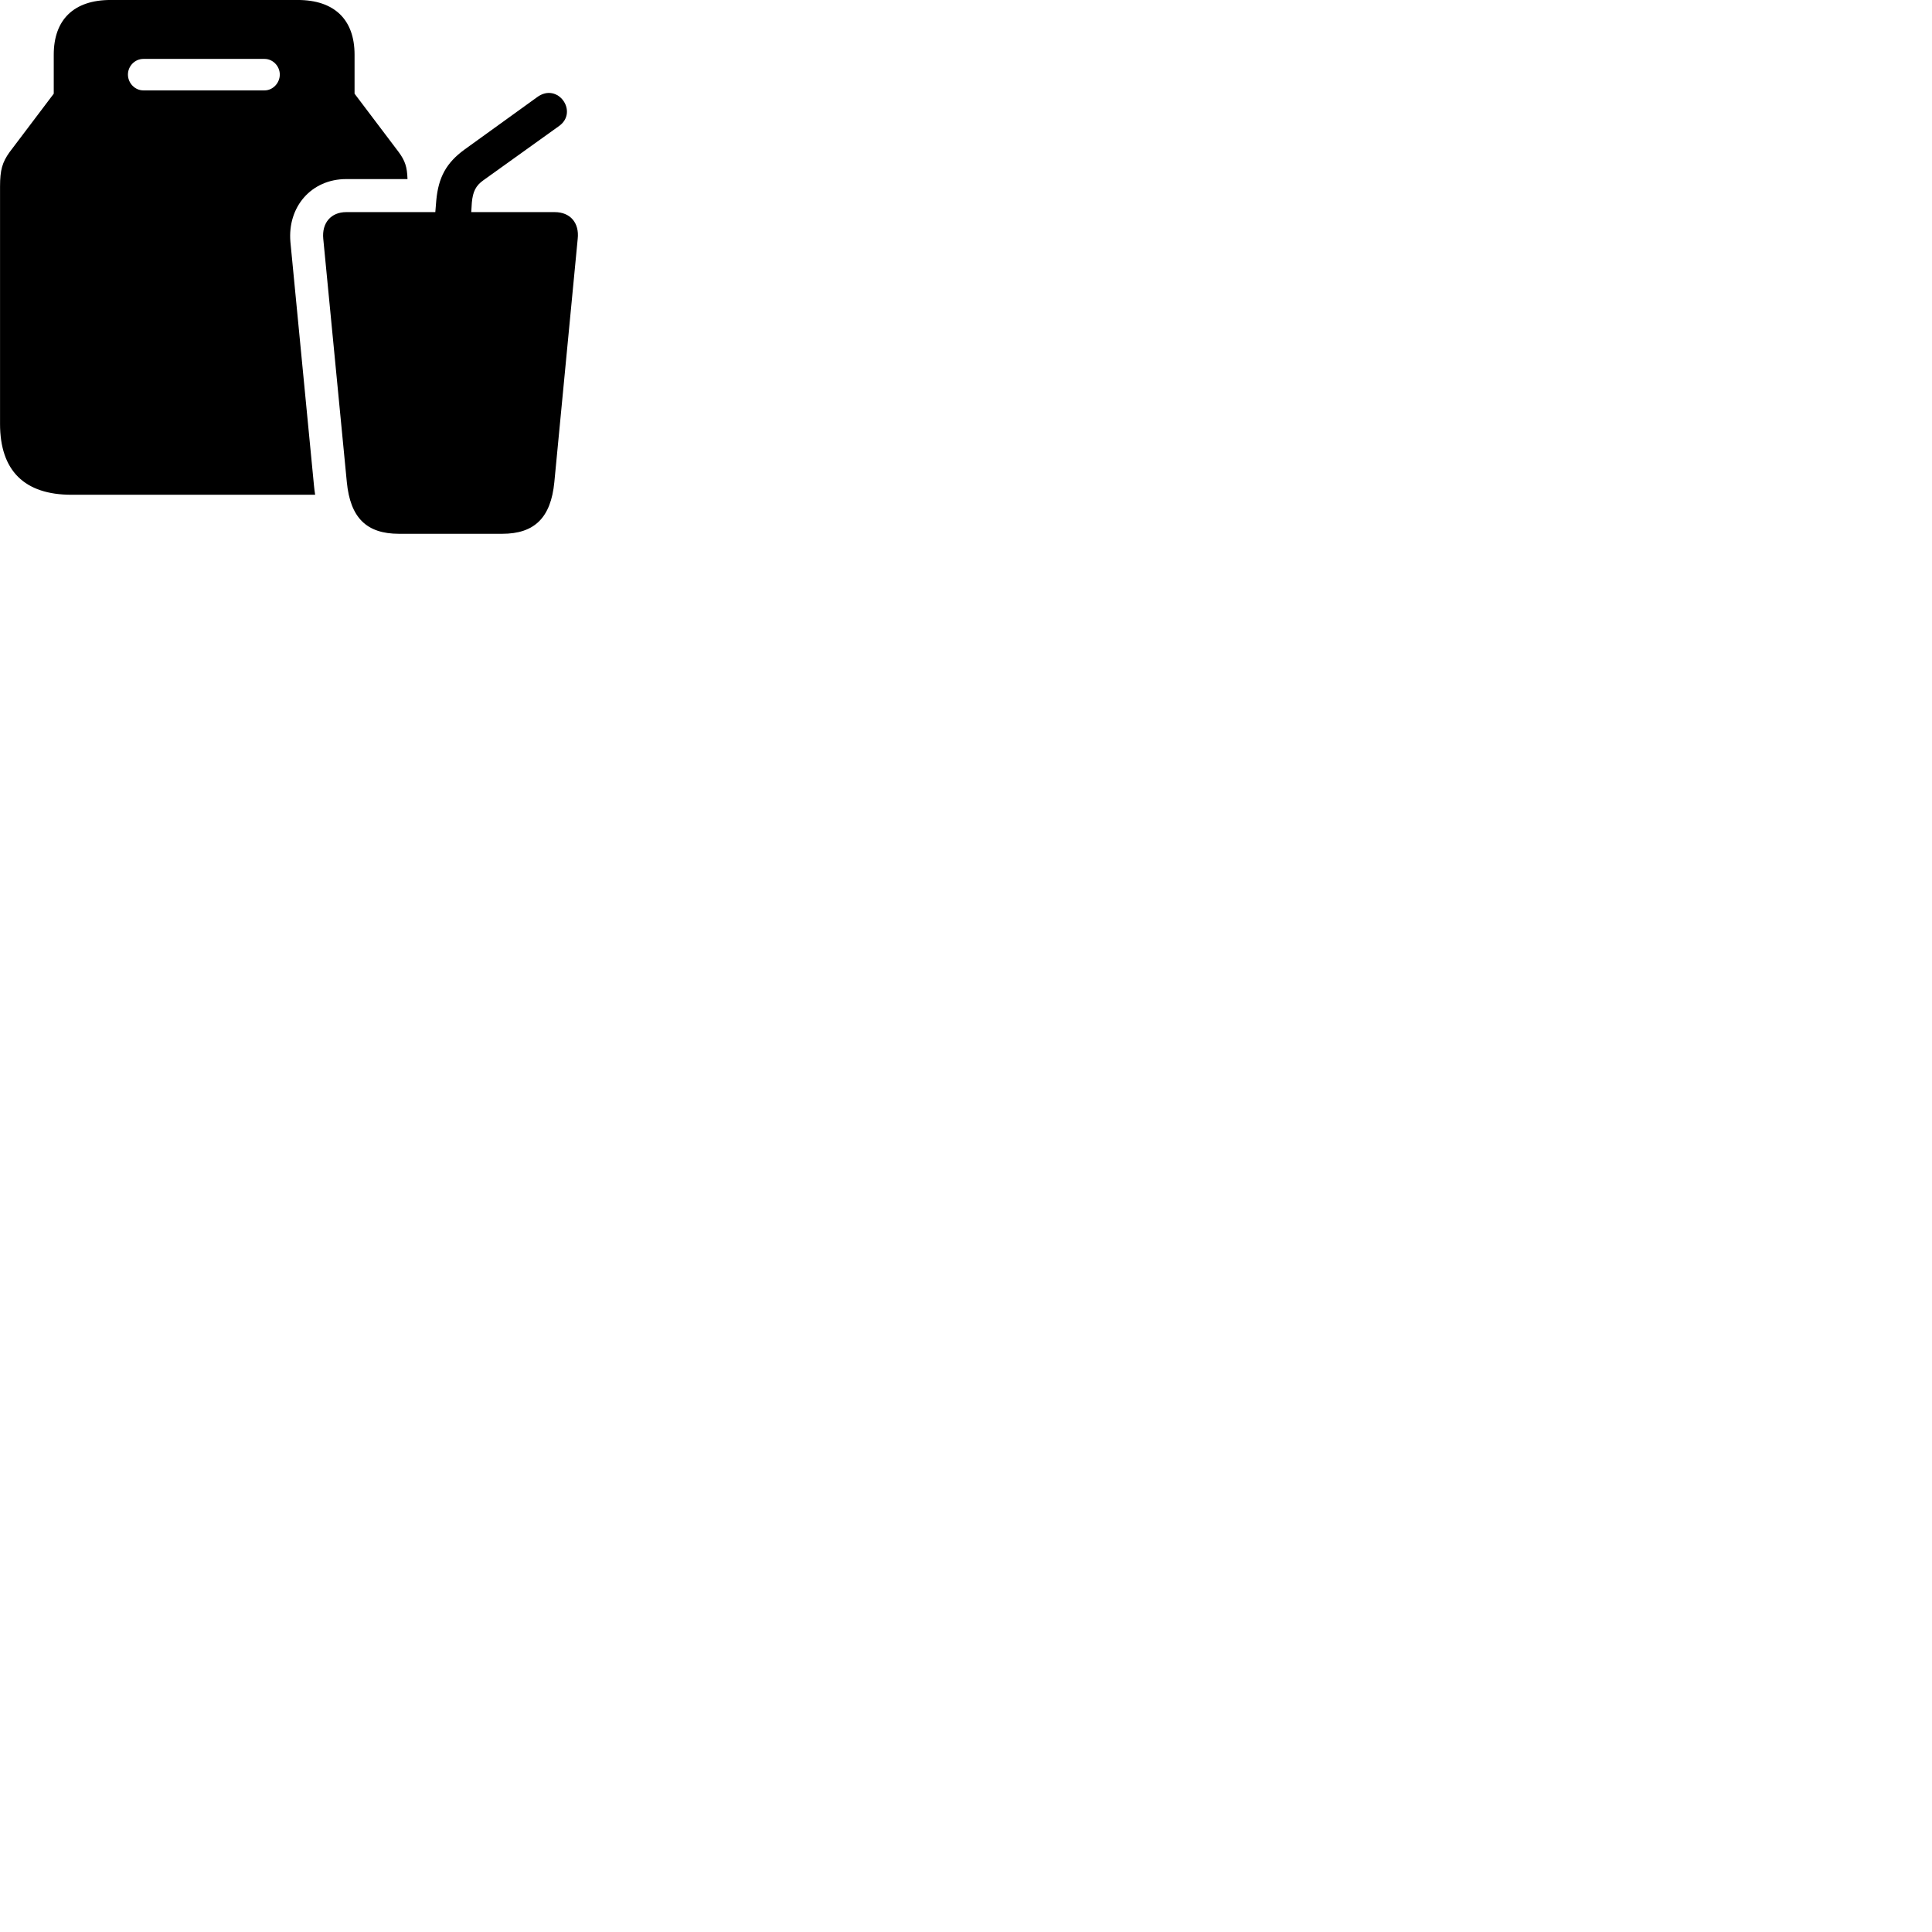 
        <svg xmlns="http://www.w3.org/2000/svg" viewBox="0 0 100 100">
            <path d="M3.702 25.609H16.312C16.292 25.449 16.262 25.299 16.252 25.139L15.032 12.529C14.872 10.709 16.112 9.269 17.922 9.269H21.092C21.072 8.629 20.962 8.319 20.642 7.879L18.352 4.849V2.829C18.352 1.009 17.302 -0.001 15.412 -0.001H5.722C3.832 -0.001 2.782 1.009 2.782 2.829V4.849L0.492 7.879C0.122 8.399 0.002 8.789 0.002 9.659V21.939C0.002 24.359 1.262 25.609 3.702 25.609ZM7.422 4.679C6.982 4.679 6.622 4.299 6.622 3.859C6.622 3.419 6.982 3.049 7.422 3.049H13.692C14.122 3.049 14.482 3.419 14.482 3.859C14.482 4.299 14.122 4.679 13.692 4.679ZM20.652 27.629H25.992C27.672 27.629 28.512 26.789 28.692 24.959L29.902 12.359C29.992 11.529 29.512 10.979 28.712 10.979H24.392L24.422 10.489C24.472 9.929 24.622 9.609 25.022 9.329L28.942 6.519C29.952 5.789 28.872 4.239 27.802 5.029L24.032 7.749C23.102 8.429 22.692 9.179 22.582 10.369L22.532 10.979H17.922C17.132 10.979 16.652 11.539 16.732 12.359L17.952 24.959C18.132 26.789 18.962 27.629 20.652 27.629Z" />
        </svg>
    
